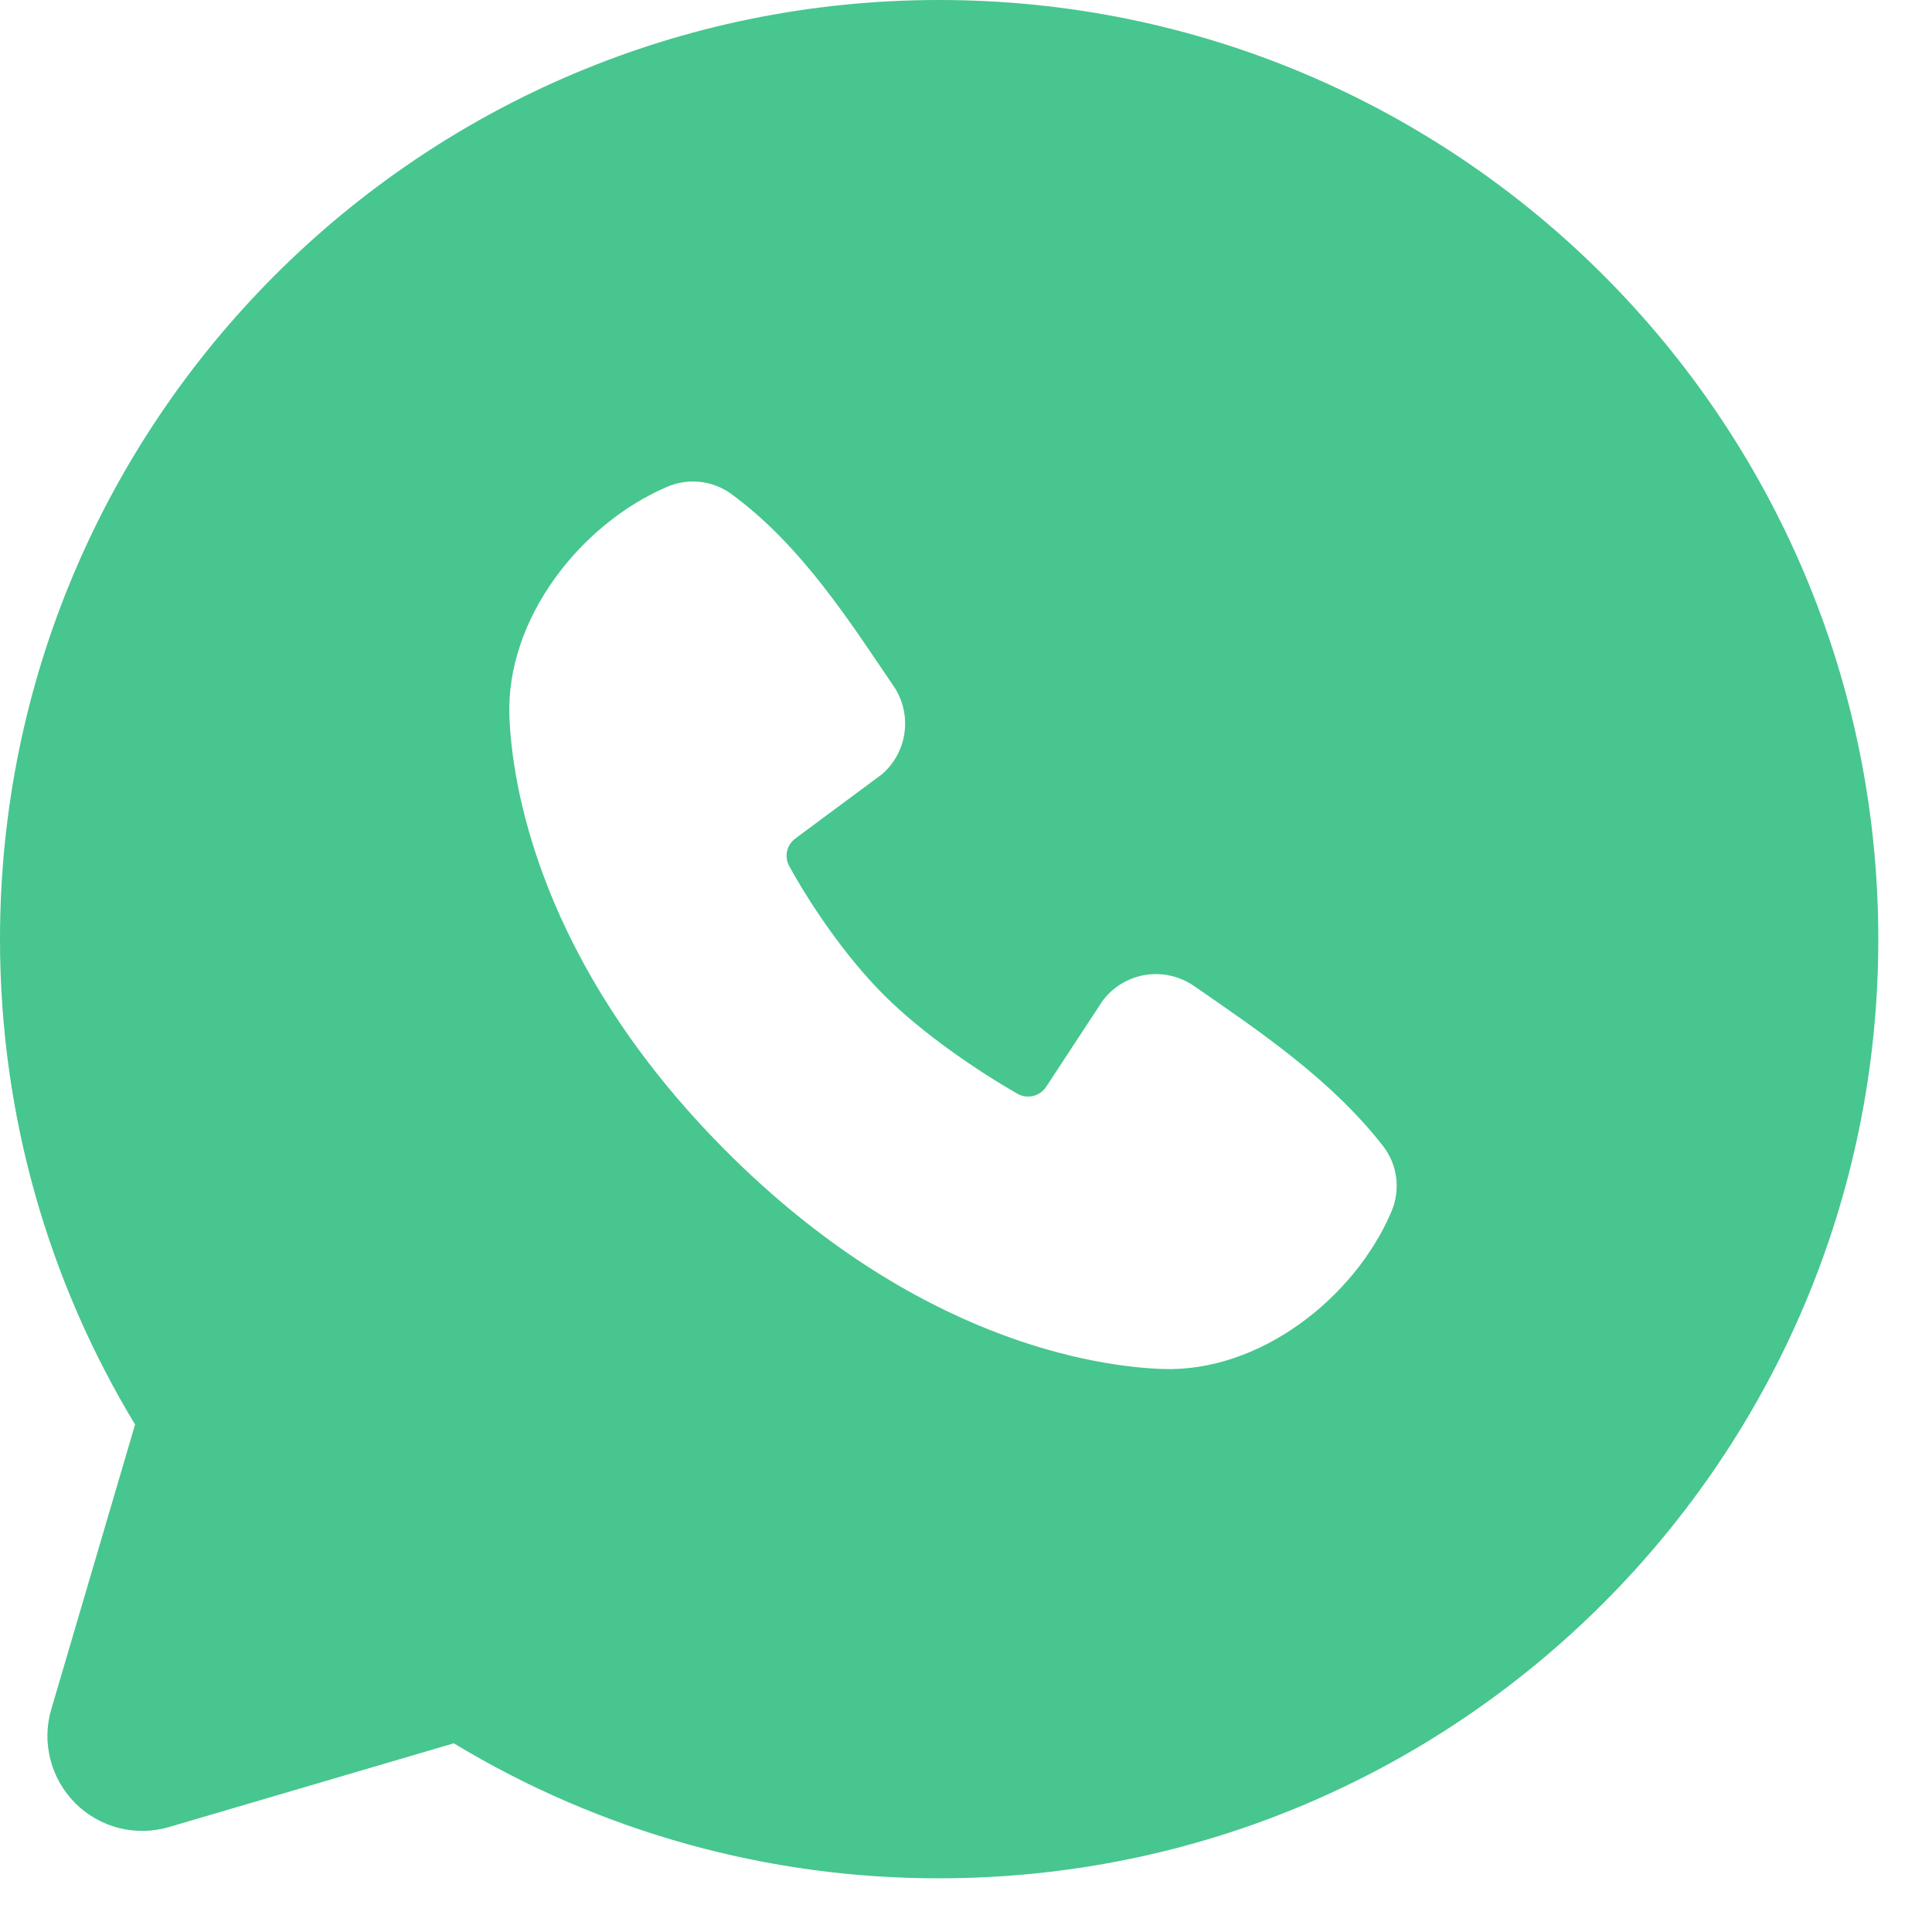 <svg width="24" height="24" viewBox="0 0 24 24" fill="none" xmlns="http://www.w3.org/2000/svg">
<path fill-rule="evenodd" clip-rule="evenodd" d="M11.667 0C5.223 0 0 5.223 0 11.667C0 13.872 0.613 15.937 1.678 17.696L0.637 21.233C0.577 21.436 0.573 21.652 0.626 21.857C0.678 22.062 0.785 22.249 0.934 22.399C1.084 22.549 1.271 22.655 1.476 22.708C1.681 22.76 1.897 22.756 2.1 22.696L5.637 21.656C7.456 22.756 9.541 23.336 11.667 23.333C18.11 23.333 23.333 18.11 23.333 11.667C23.333 5.223 18.11 0 11.667 0ZM9.028 14.307C11.388 16.666 13.641 16.977 14.436 17.006C15.646 17.051 16.825 16.127 17.283 15.055C17.341 14.921 17.362 14.775 17.344 14.63C17.326 14.486 17.269 14.35 17.18 14.235C16.541 13.418 15.677 12.831 14.832 12.248C14.655 12.126 14.439 12.077 14.227 12.111C14.015 12.146 13.825 12.261 13.697 12.432L12.997 13.499C12.96 13.557 12.902 13.598 12.836 13.614C12.77 13.631 12.7 13.622 12.641 13.588C12.166 13.316 11.474 12.854 10.977 12.357C10.48 11.86 10.046 11.2 9.802 10.755C9.772 10.699 9.763 10.633 9.778 10.571C9.792 10.509 9.829 10.454 9.88 10.416L10.959 9.616C11.112 9.482 11.212 9.296 11.237 9.094C11.263 8.892 11.214 8.687 11.098 8.519C10.576 7.754 9.967 6.781 9.084 6.136C8.97 6.053 8.836 6.001 8.696 5.986C8.556 5.971 8.415 5.992 8.286 6.048C7.212 6.508 6.284 7.686 6.328 8.898C6.357 9.694 6.669 11.947 9.028 14.307Z" fill="#47C68F"/>
</svg>
